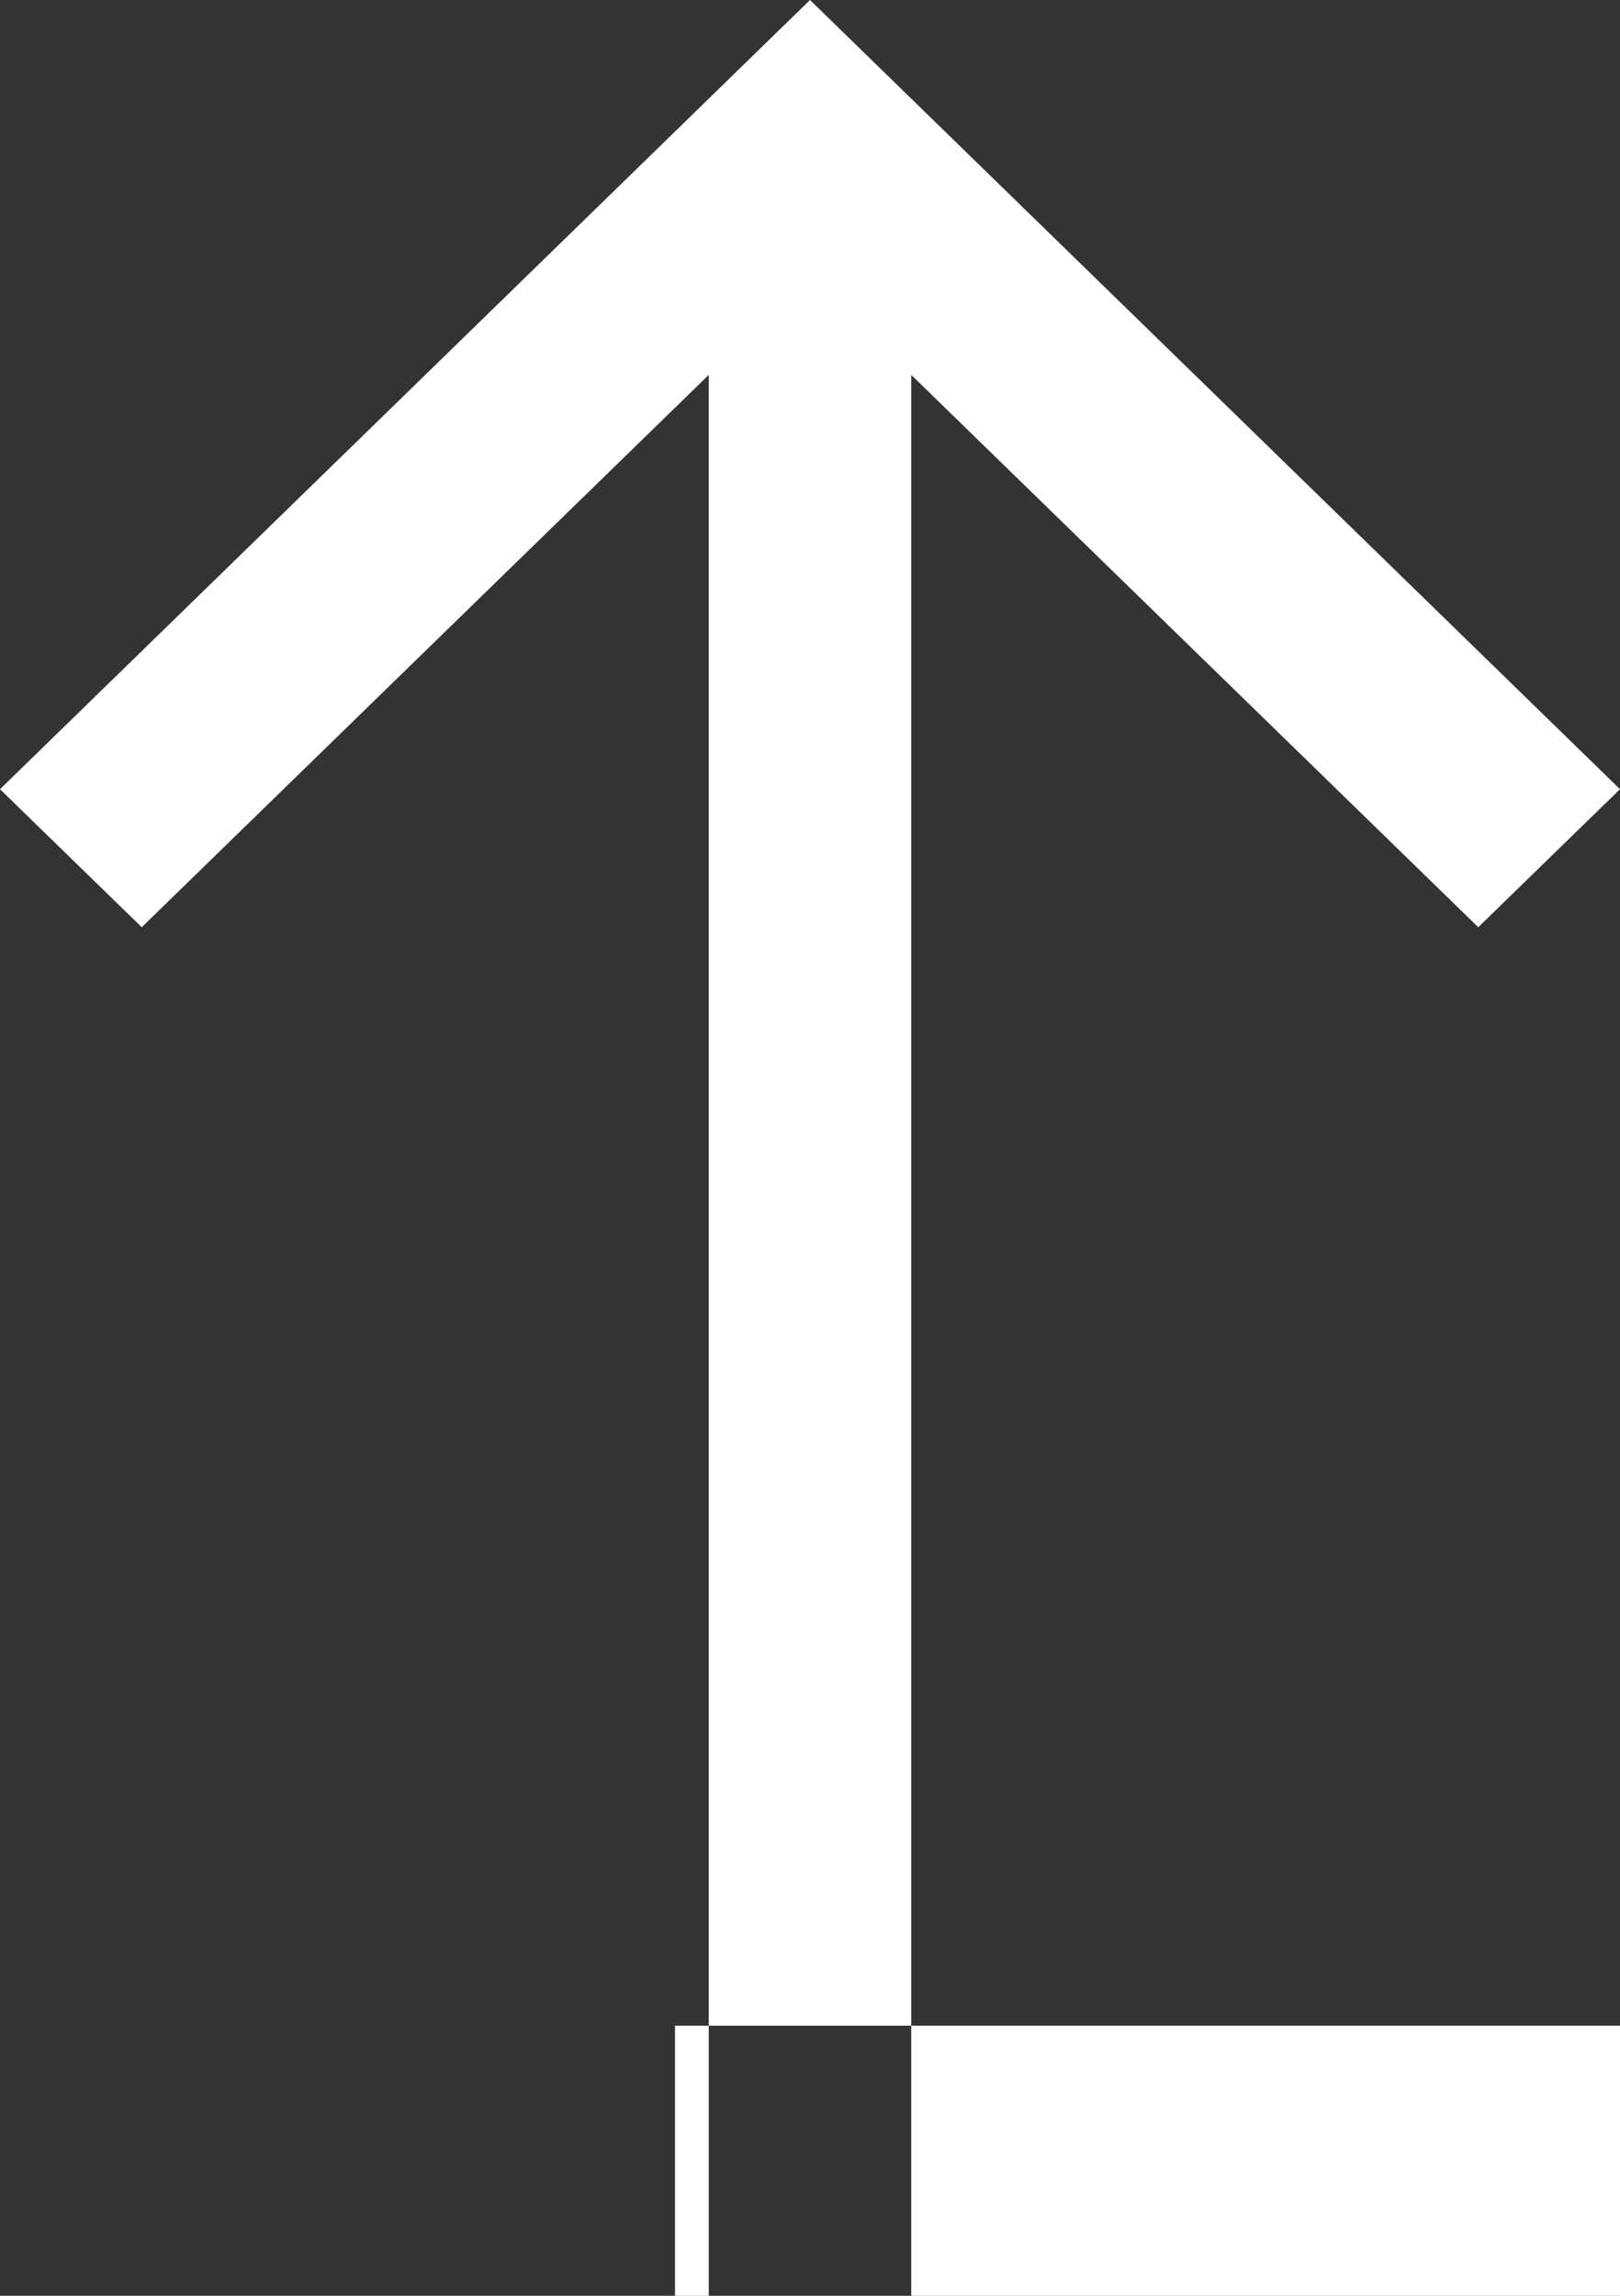 <svg xmlns="http://www.w3.org/2000/svg" width="12" height="17" viewBox="0 0 12 17">
  <rect x="0" y="0" width="12" height="17" fill="#333333" stroke="none"/>
  <defs>
    <style>
      .cls-1 {
        fill: #fff;
        fill-rule: evenodd;
      }
    </style>
  </defs>
  <path id="icon-levelup" class="cls-1" d="M16.25,132V117.776l-4.2,4.09L11,120.844,17,115l6,5.844-1.05,1.022-4.2-4.09V132h-1.5ZM16,130h7v2H16v-2Z" transform="translate(-11 -115)"/>
</svg>
